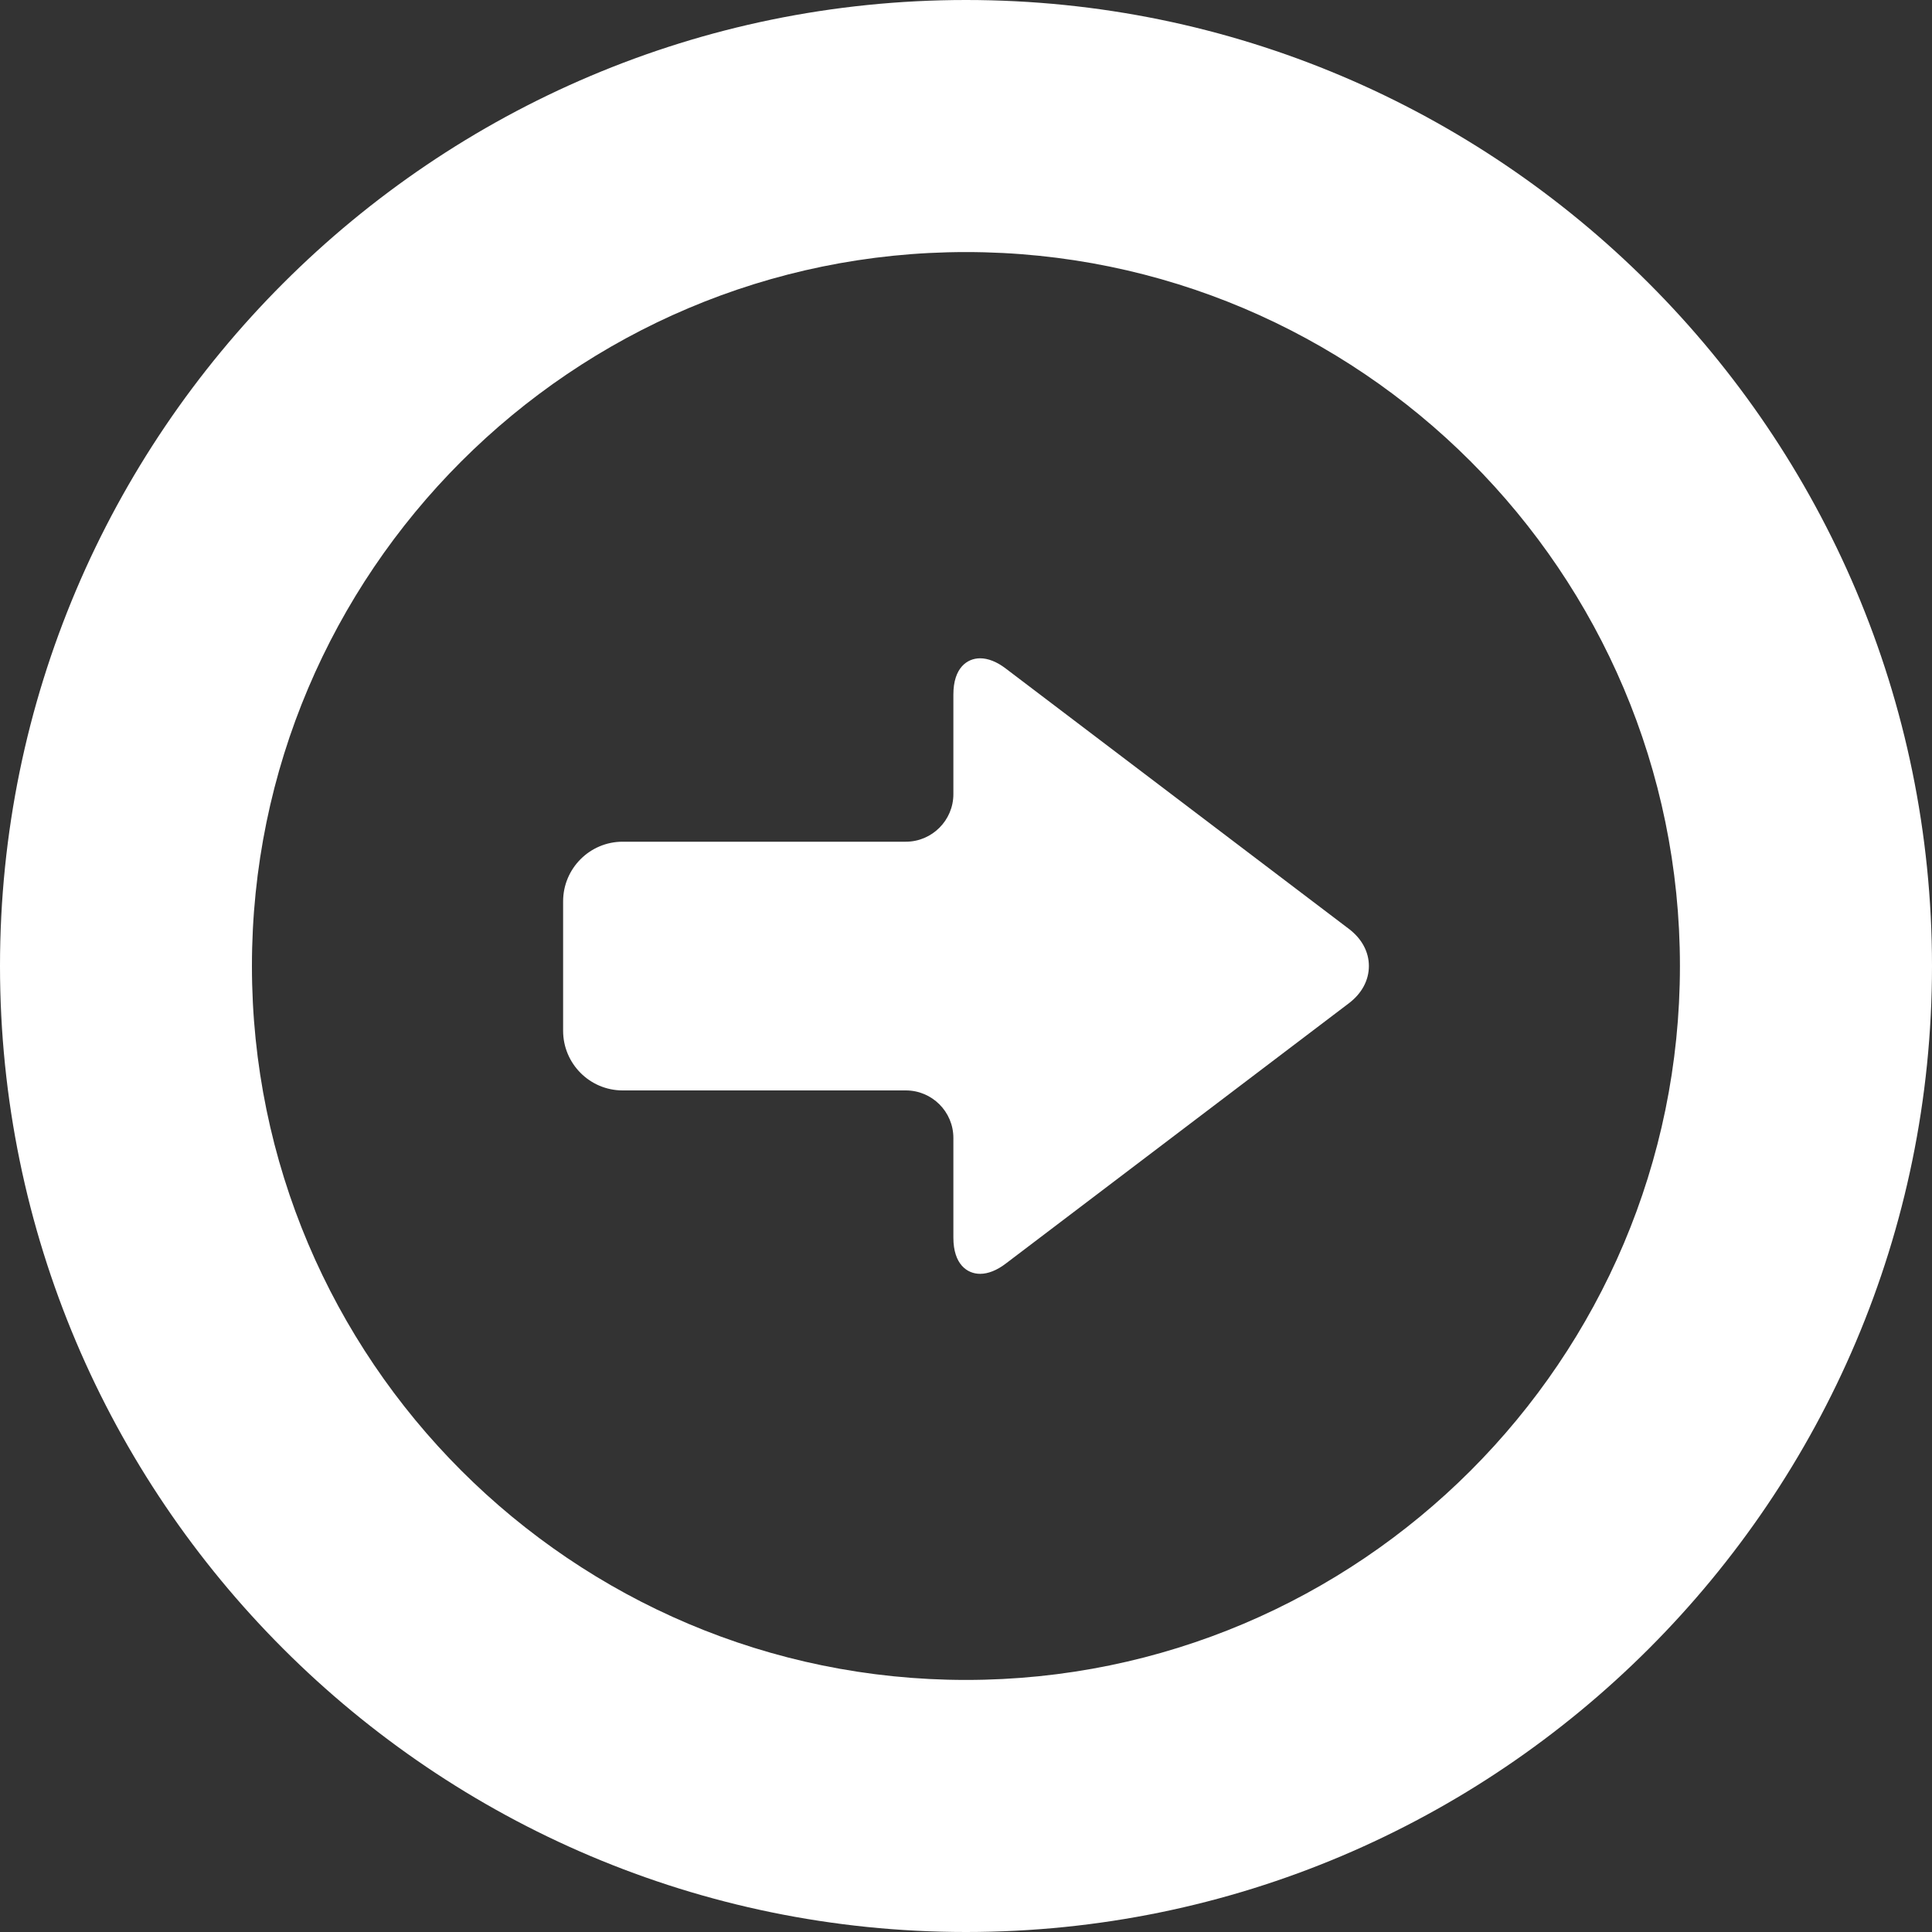 <svg width="15" height="15" viewBox="0 0 15 15" fill="none" xmlns="http://www.w3.org/2000/svg">
<rect x="0" y="0" width="15" height="15" fill="#333333" stroke="none"/>
<path d="M4.834 8.466H7.033C7.236 8.466 7.402 8.631 7.402 8.835V9.609C7.402 9.816 7.509 9.89 7.61 9.89C7.671 9.89 7.74 9.863 7.808 9.811L10.473 7.789C10.573 7.713 10.628 7.611 10.628 7.5C10.628 7.39 10.573 7.288 10.473 7.212L7.808 5.19C7.74 5.138 7.671 5.111 7.61 5.111C7.509 5.111 7.402 5.185 7.402 5.392V6.166C7.402 6.369 7.236 6.535 7.033 6.535H4.834C4.579 6.535 4.372 6.743 4.372 6.998V8.003C4.372 8.258 4.579 8.466 4.834 8.466Z" fill="white"/>
<path d="M7.5 0C3.364 0 0 3.364 0 7.5C0 11.636 3.364 15 7.5 15C11.636 15 15 11.636 15 7.5C15 3.364 11.636 0 7.5 0ZM7.5 1.957C10.557 1.957 13.043 4.443 13.043 7.5C13.043 10.557 10.557 13.043 7.5 13.043C4.443 13.043 1.956 10.557 1.956 7.5C1.956 4.443 4.443 1.957 7.5 1.957Z" fill="white"/>
</svg>
